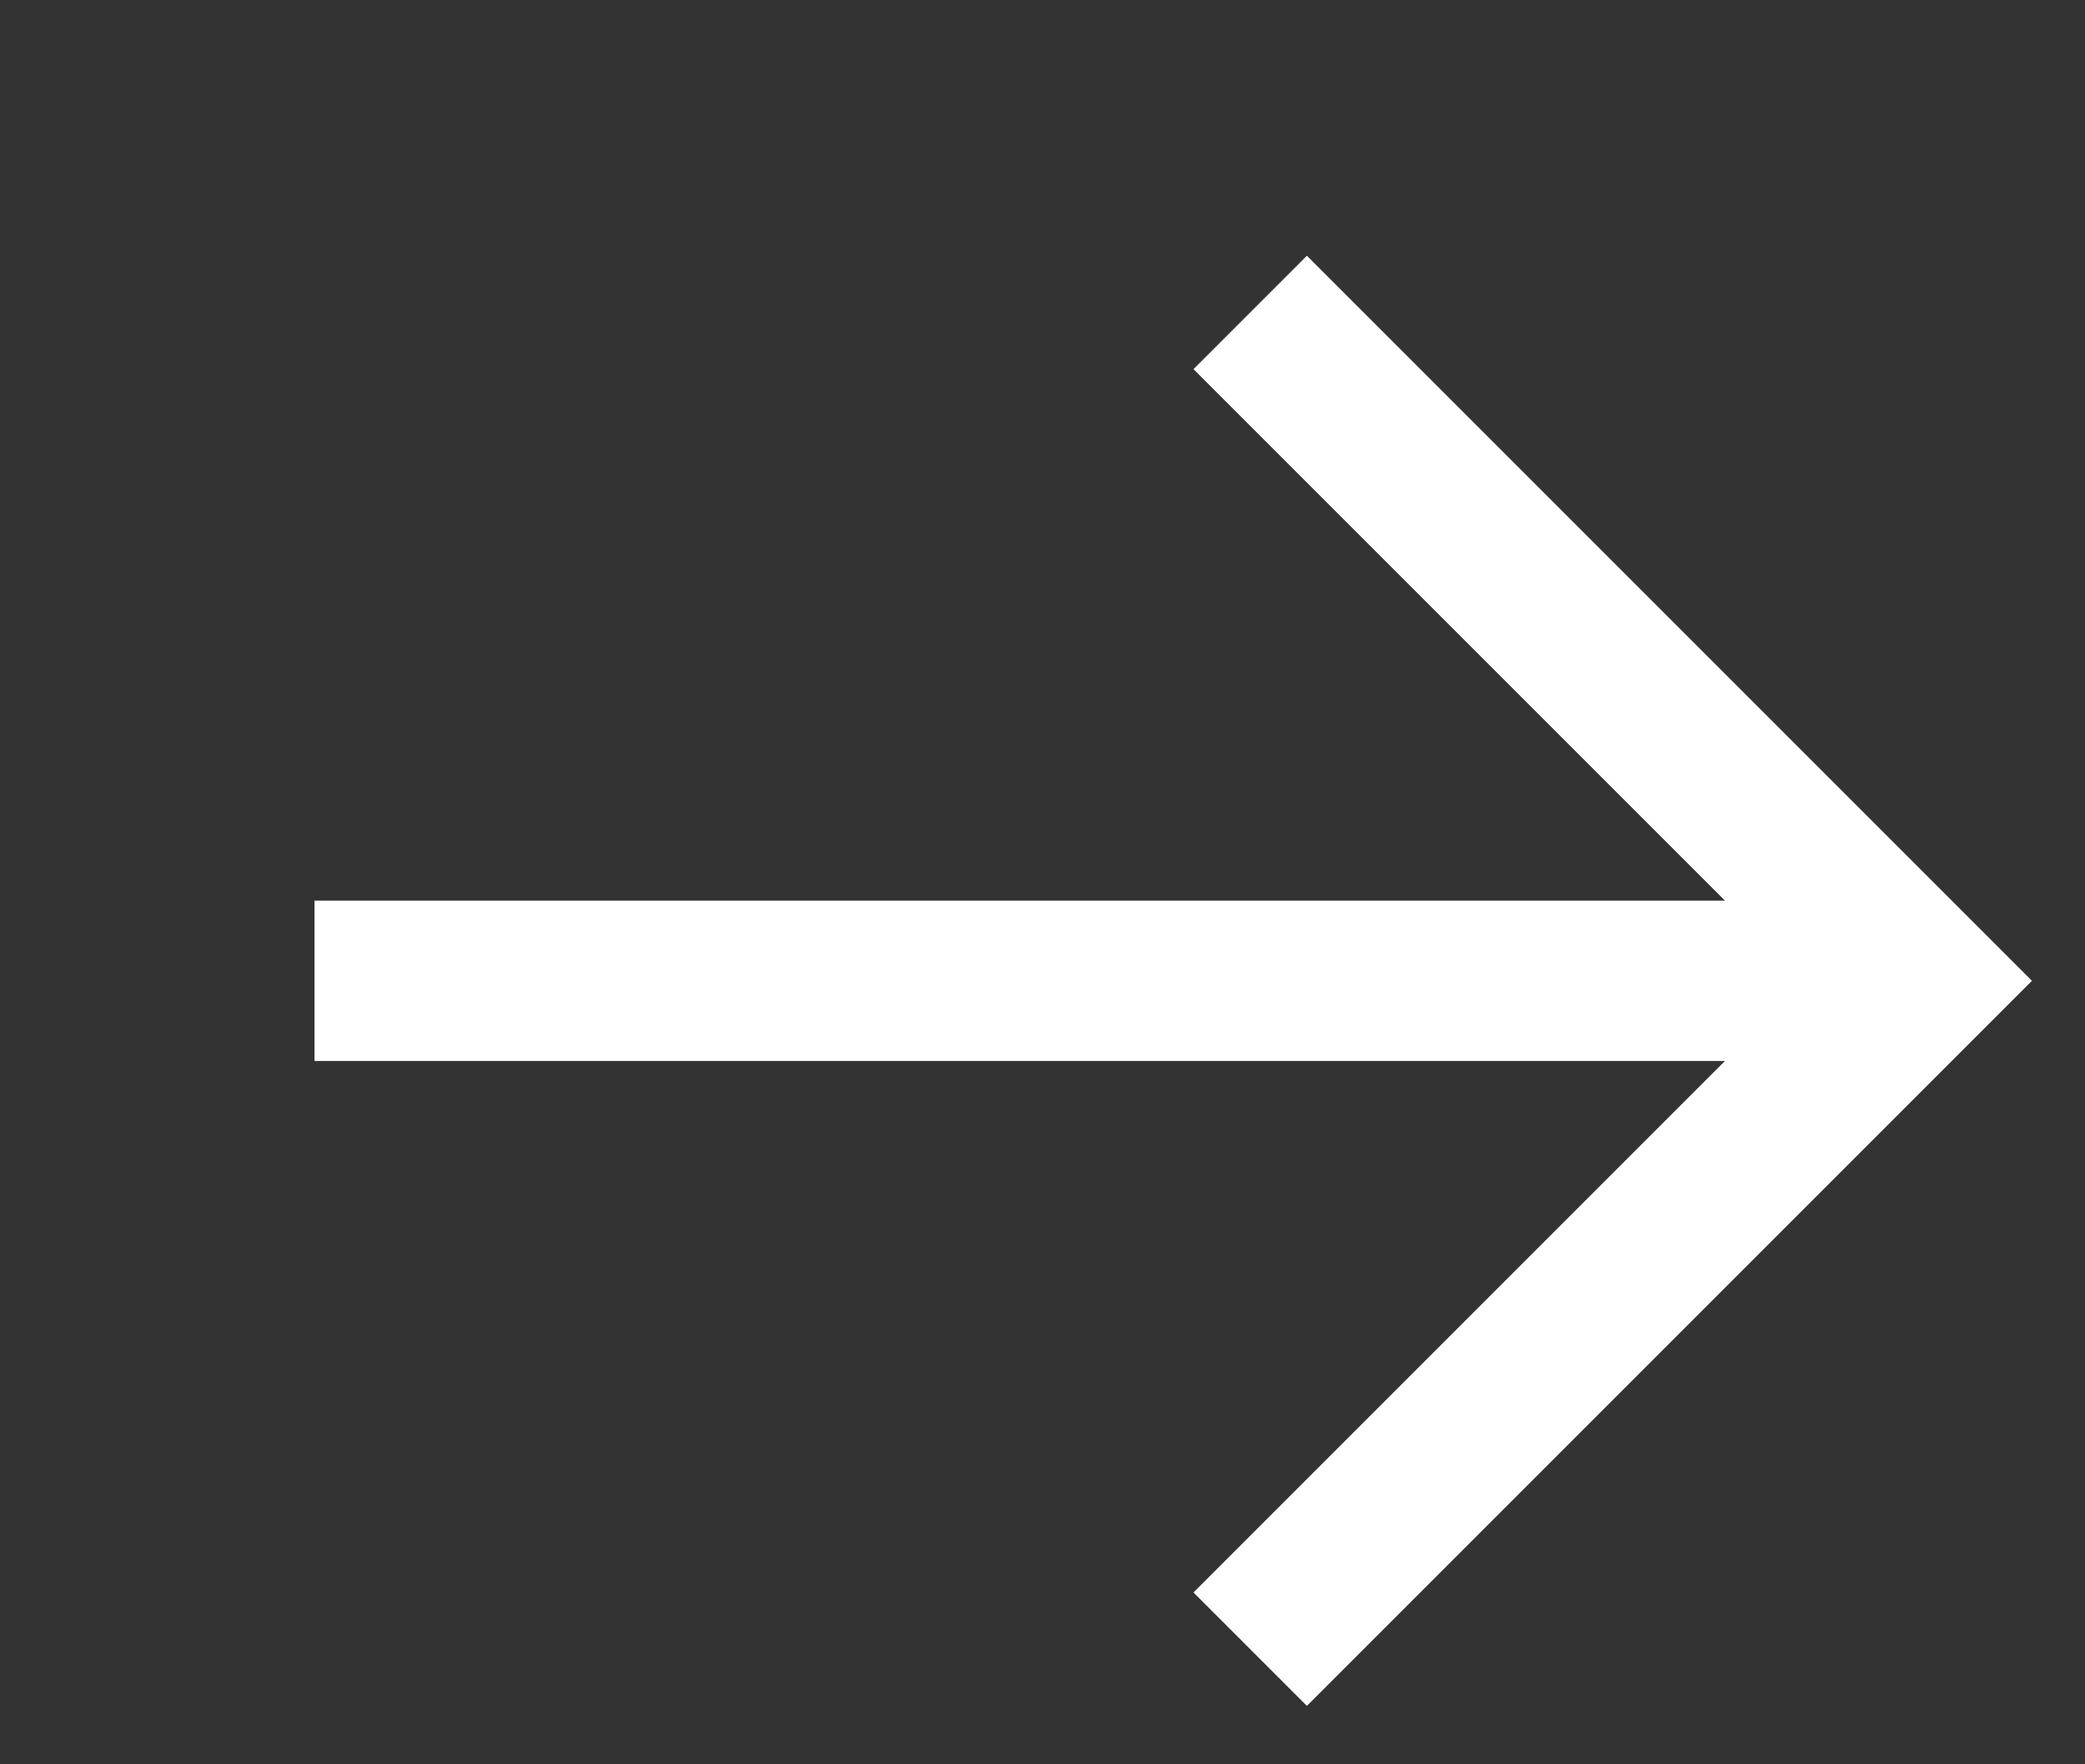 <svg width="13" height="11" viewBox="0 0 13 11" fill="none" xmlns="http://www.w3.org/2000/svg">
<rect x="0" y="0" width="13" height="11" fill="#333333" stroke="none"/>
<g clip-path="url(#clip0_688_162)">
<path d="M7.795 1.948L11.962 6.115L7.795 10.282" stroke="white"/>
<path d="M1.961 6.115H11.684" stroke="white"/>
</g>
<defs>
<clipPath id="clip0_688_162">
<rect width="12" height="10" fill="white" transform="translate(0.98 0.7)"/>
</clipPath>
</defs>
</svg>
